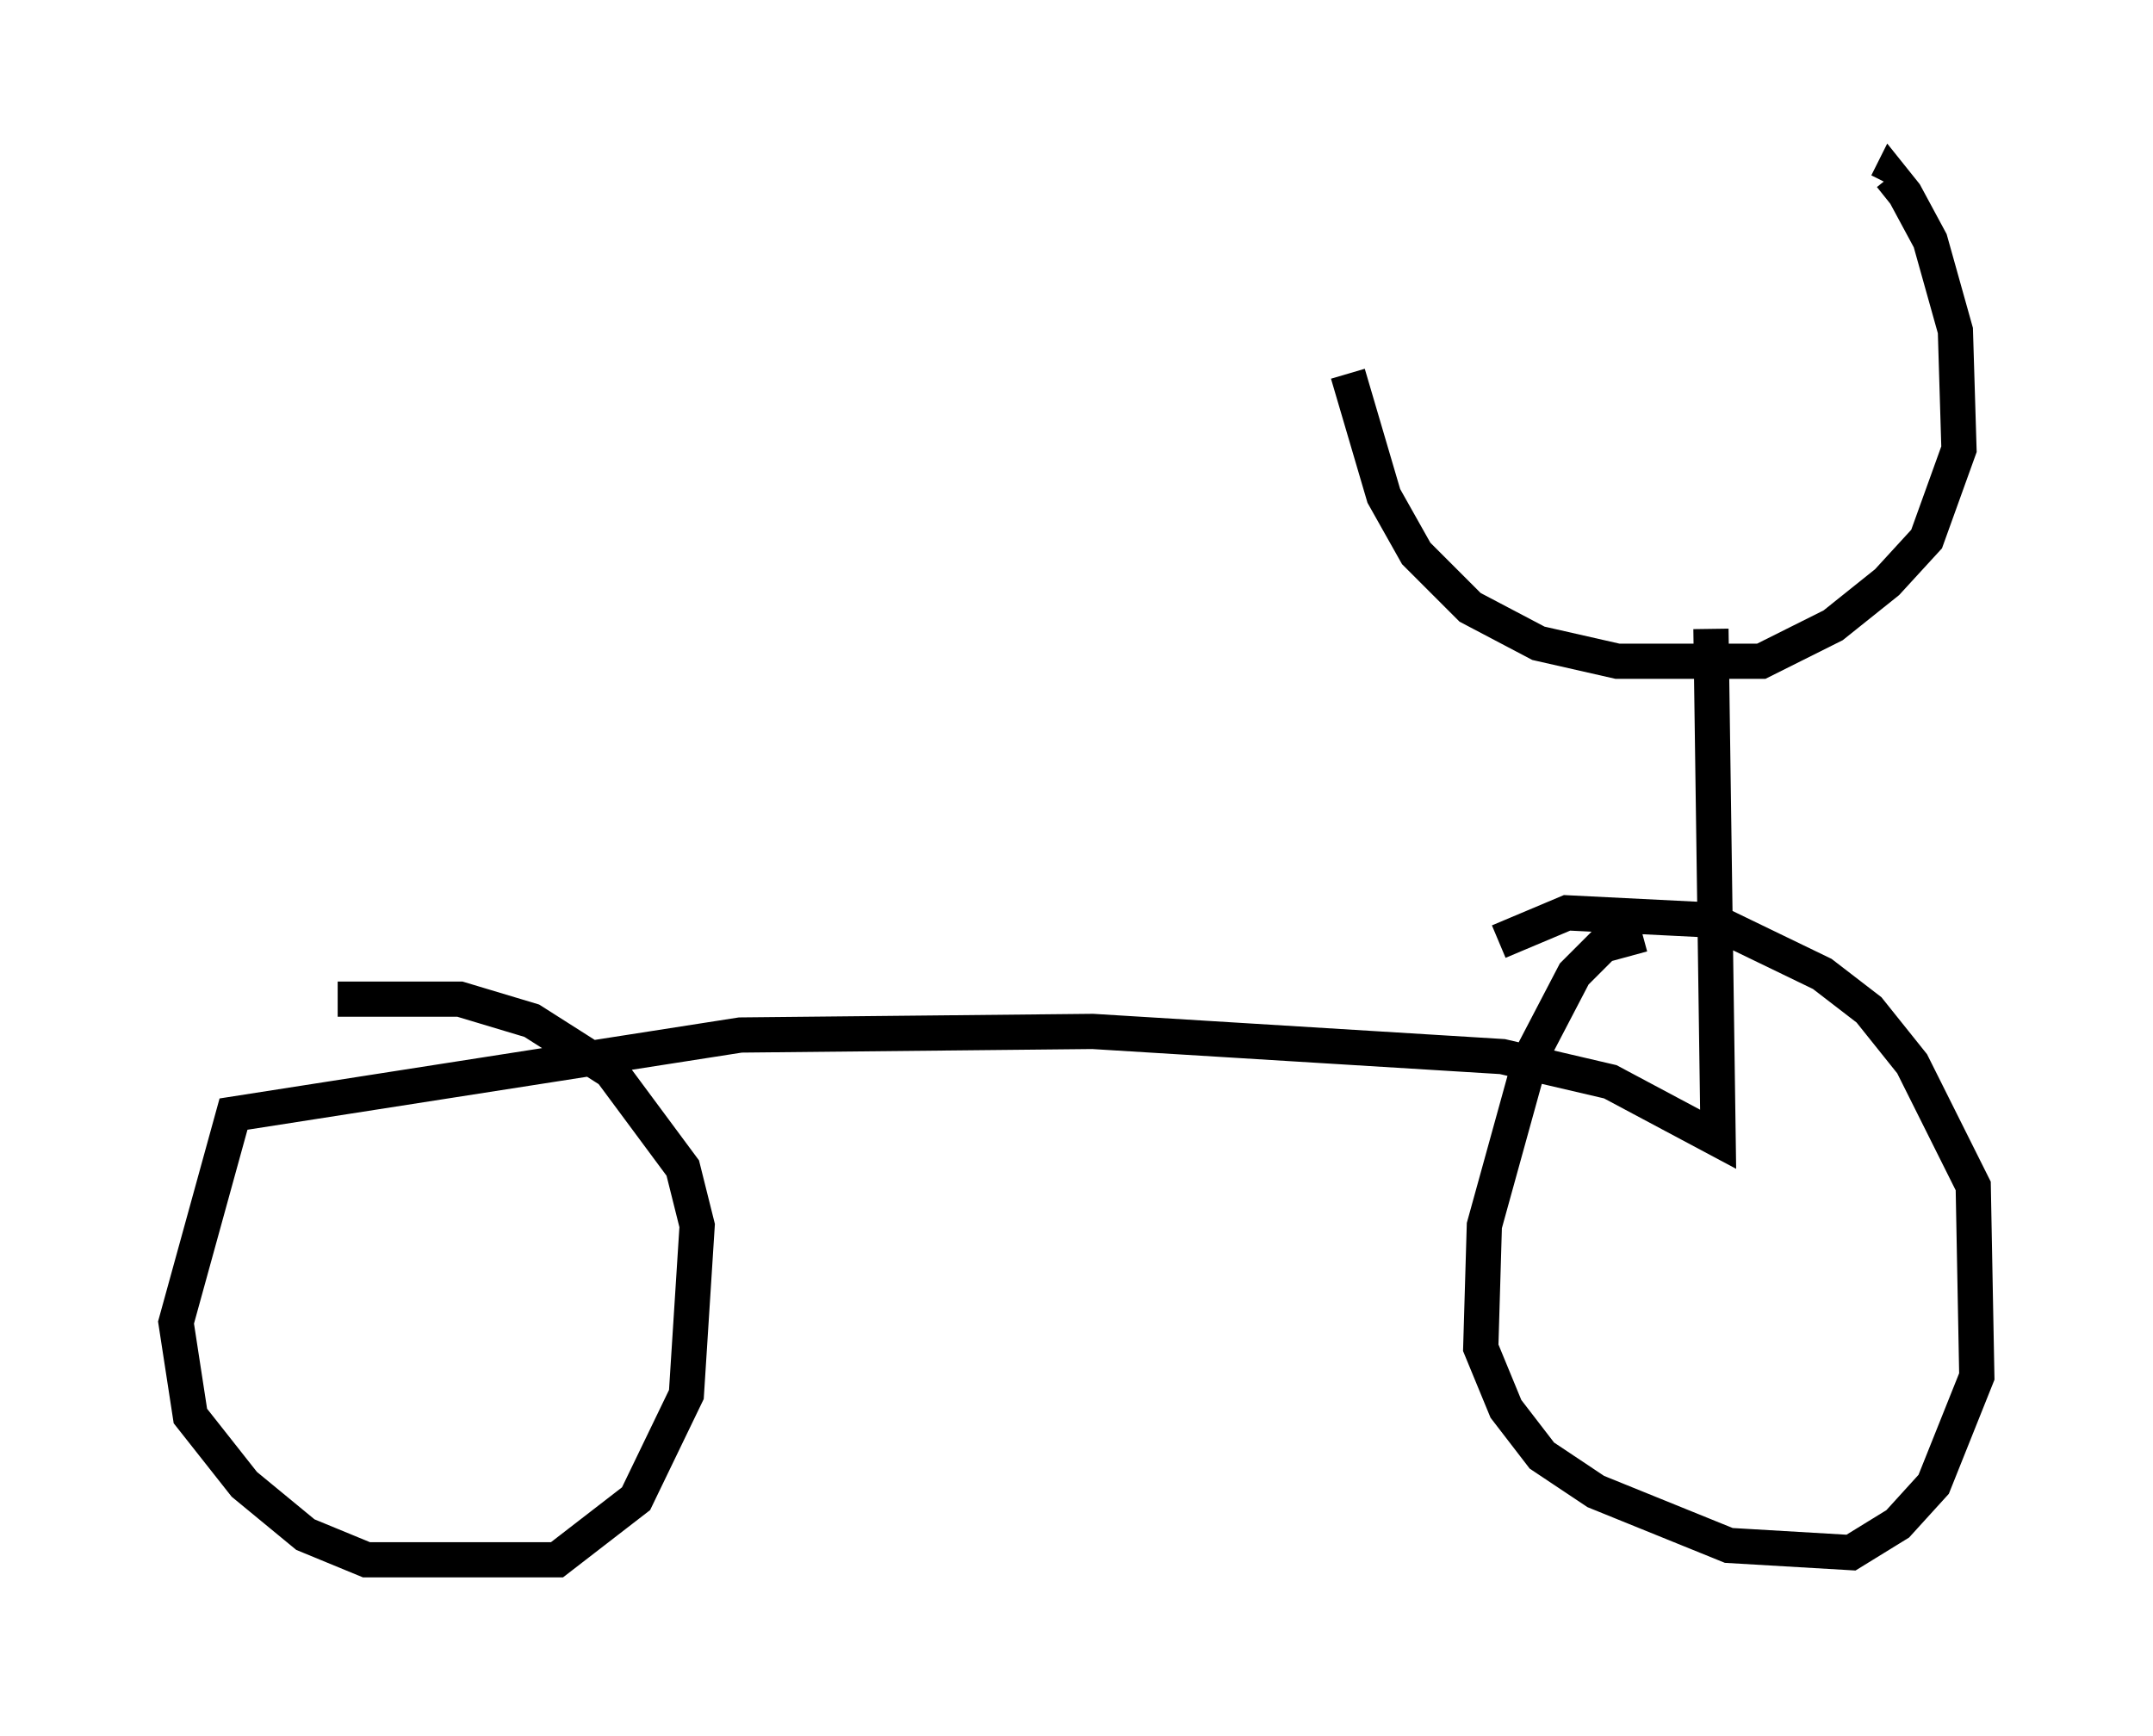 <?xml version="1.0" encoding="utf-8" ?>
<svg baseProfile="full" height="49.303" version="1.1" width="61.144" xmlns="http://www.w3.org/2000/svg" xmlns:ev="http://www.w3.org/2001/xml-events" xmlns:xlink="http://www.w3.org/1999/xlink"><defs /><rect fill="white" height="49.303" width="61.144" x="0" y="0" /><path d="M38.075, 8.165 m0.204, 2.45 l1.021, 3.471 0.919, 1.633 l1.531, 1.531 1.94, 1.021 l2.246, 0.51 4.083, 0.0 l2.042, -1.021 1.531, -1.225 l1.123, -1.225 0.919, -2.552 l-0.102, -3.369 -0.715, -2.552 l-0.715, -1.327 -0.408, -0.51 l-0.102, 0.204 m-5.002, 12.658 l0.204, 14.496 -3.063, -1.633 l-3.063, -0.715 -11.638, -0.715 l-10.004, 0.102 -14.394, 2.246 l-1.633, 5.921 0.408, 2.654 l1.531, 1.94 1.735, 1.429 l1.735, 0.715 5.41, 0.0 l2.246, -1.735 1.429, -2.96 l0.306, -4.798 -0.408, -1.633 l-2.042, -2.756 -2.246, -1.429 l-2.042, -0.613 -3.471, 0.0 m37.057, -1.838 l-1.123, 0.306 -0.817, 0.817 l-1.225, 2.348 -1.327, 4.798 l-0.102, 3.471 0.715, 1.735 l1.021, 1.327 1.531, 1.021 l3.777, 1.531 3.471, 0.204 l1.327, -0.817 1.021, -1.123 l1.225, -3.063 -0.102, -5.41 l-1.735, -3.471 -1.225, -1.531 l-1.327, -1.021 -3.165, -1.531 l-4.083, -0.204 -1.94, 0.817 " fill="none" stroke="black" stroke-width="1" /></svg>